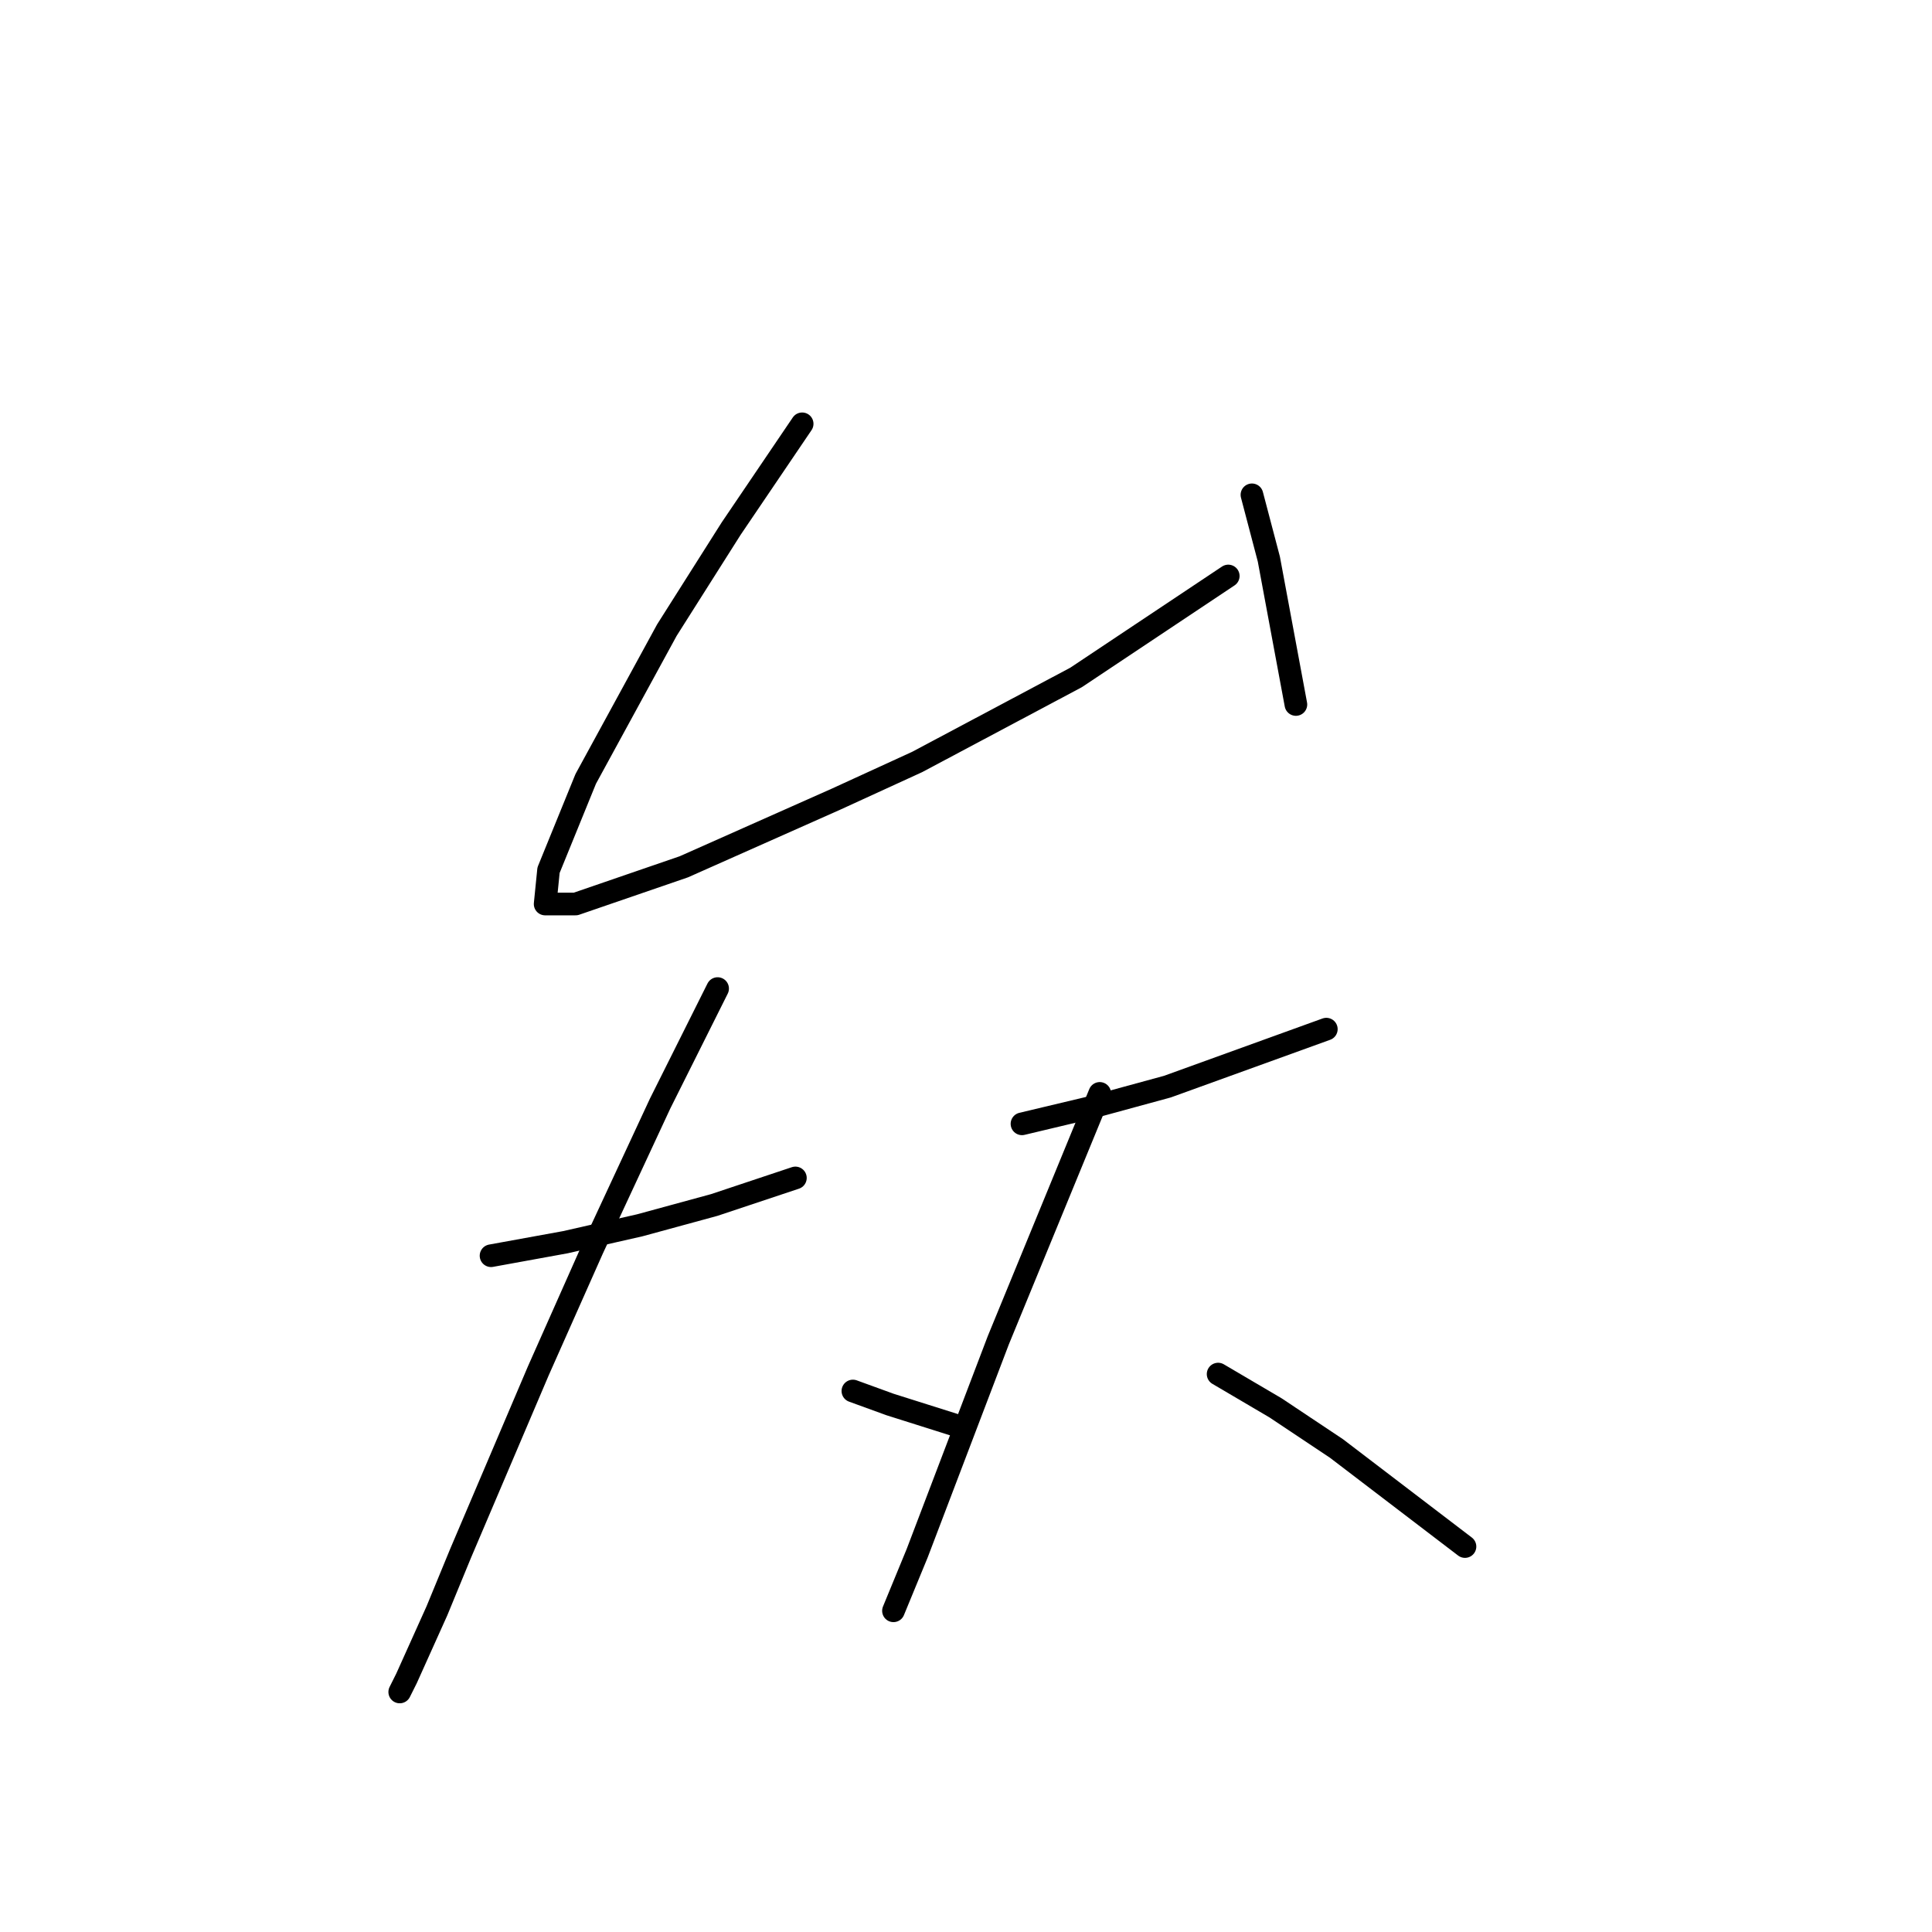 <?xml version="1.0" standalone="no"?>
    <svg width="256" height="256" xmlns="http://www.w3.org/2000/svg" version="1.1">
    <polyline stroke="black" stroke-width="3" stroke-linecap="round" fill="transparent" stroke-linejoin="round" points="106.29 56.157 96.88 70.048 88.366 83.491 77.612 103.207 72.683 115.306 72.234 119.787 76.267 119.787 90.607 114.858 110.771 105.896 121.526 100.967 142.586 89.764 162.751 76.321 162.751 76.321 " />
        <polyline stroke="black" stroke-width="3" stroke-linecap="round" fill="transparent" stroke-linejoin="round" points="165.888 65.567 168.128 74.081 171.713 93.349 171.713 93.349 " />
        <polyline stroke="black" stroke-width="3" stroke-linecap="round" fill="transparent" stroke-linejoin="round" points="65.065 166.39 74.923 164.597 84.781 162.357 94.639 159.668 105.394 156.083 105.394 156.083 " />
        <polyline stroke="black" stroke-width="3" stroke-linecap="round" fill="transparent" stroke-linejoin="round" points="95.088 130.99 87.47 146.225 78.508 165.493 71.338 181.625 61.032 205.823 57.895 213.44 53.862 222.402 52.966 224.195 52.966 224.195 " />
        <polyline stroke="black" stroke-width="3" stroke-linecap="round" fill="transparent" stroke-linejoin="round" points="113.012 184.314 117.941 186.106 126.455 188.795 126.455 188.795 " />
        <polyline stroke="black" stroke-width="3" stroke-linecap="round" fill="transparent" stroke-linejoin="round" points="135.417 148.914 144.827 146.673 154.685 143.985 175.746 136.367 175.746 136.367 " />
        <polyline stroke="black" stroke-width="3" stroke-linecap="round" fill="transparent" stroke-linejoin="round" points="145.723 144.881 132.28 177.592 121.526 205.823 118.389 213.44 118.389 213.44 " />
        <polyline stroke="black" stroke-width="3" stroke-linecap="round" fill="transparent" stroke-linejoin="round" points="161.406 182.073 169.024 186.554 177.09 191.931 194.118 204.926 194.118 204.926 " />
        </svg>